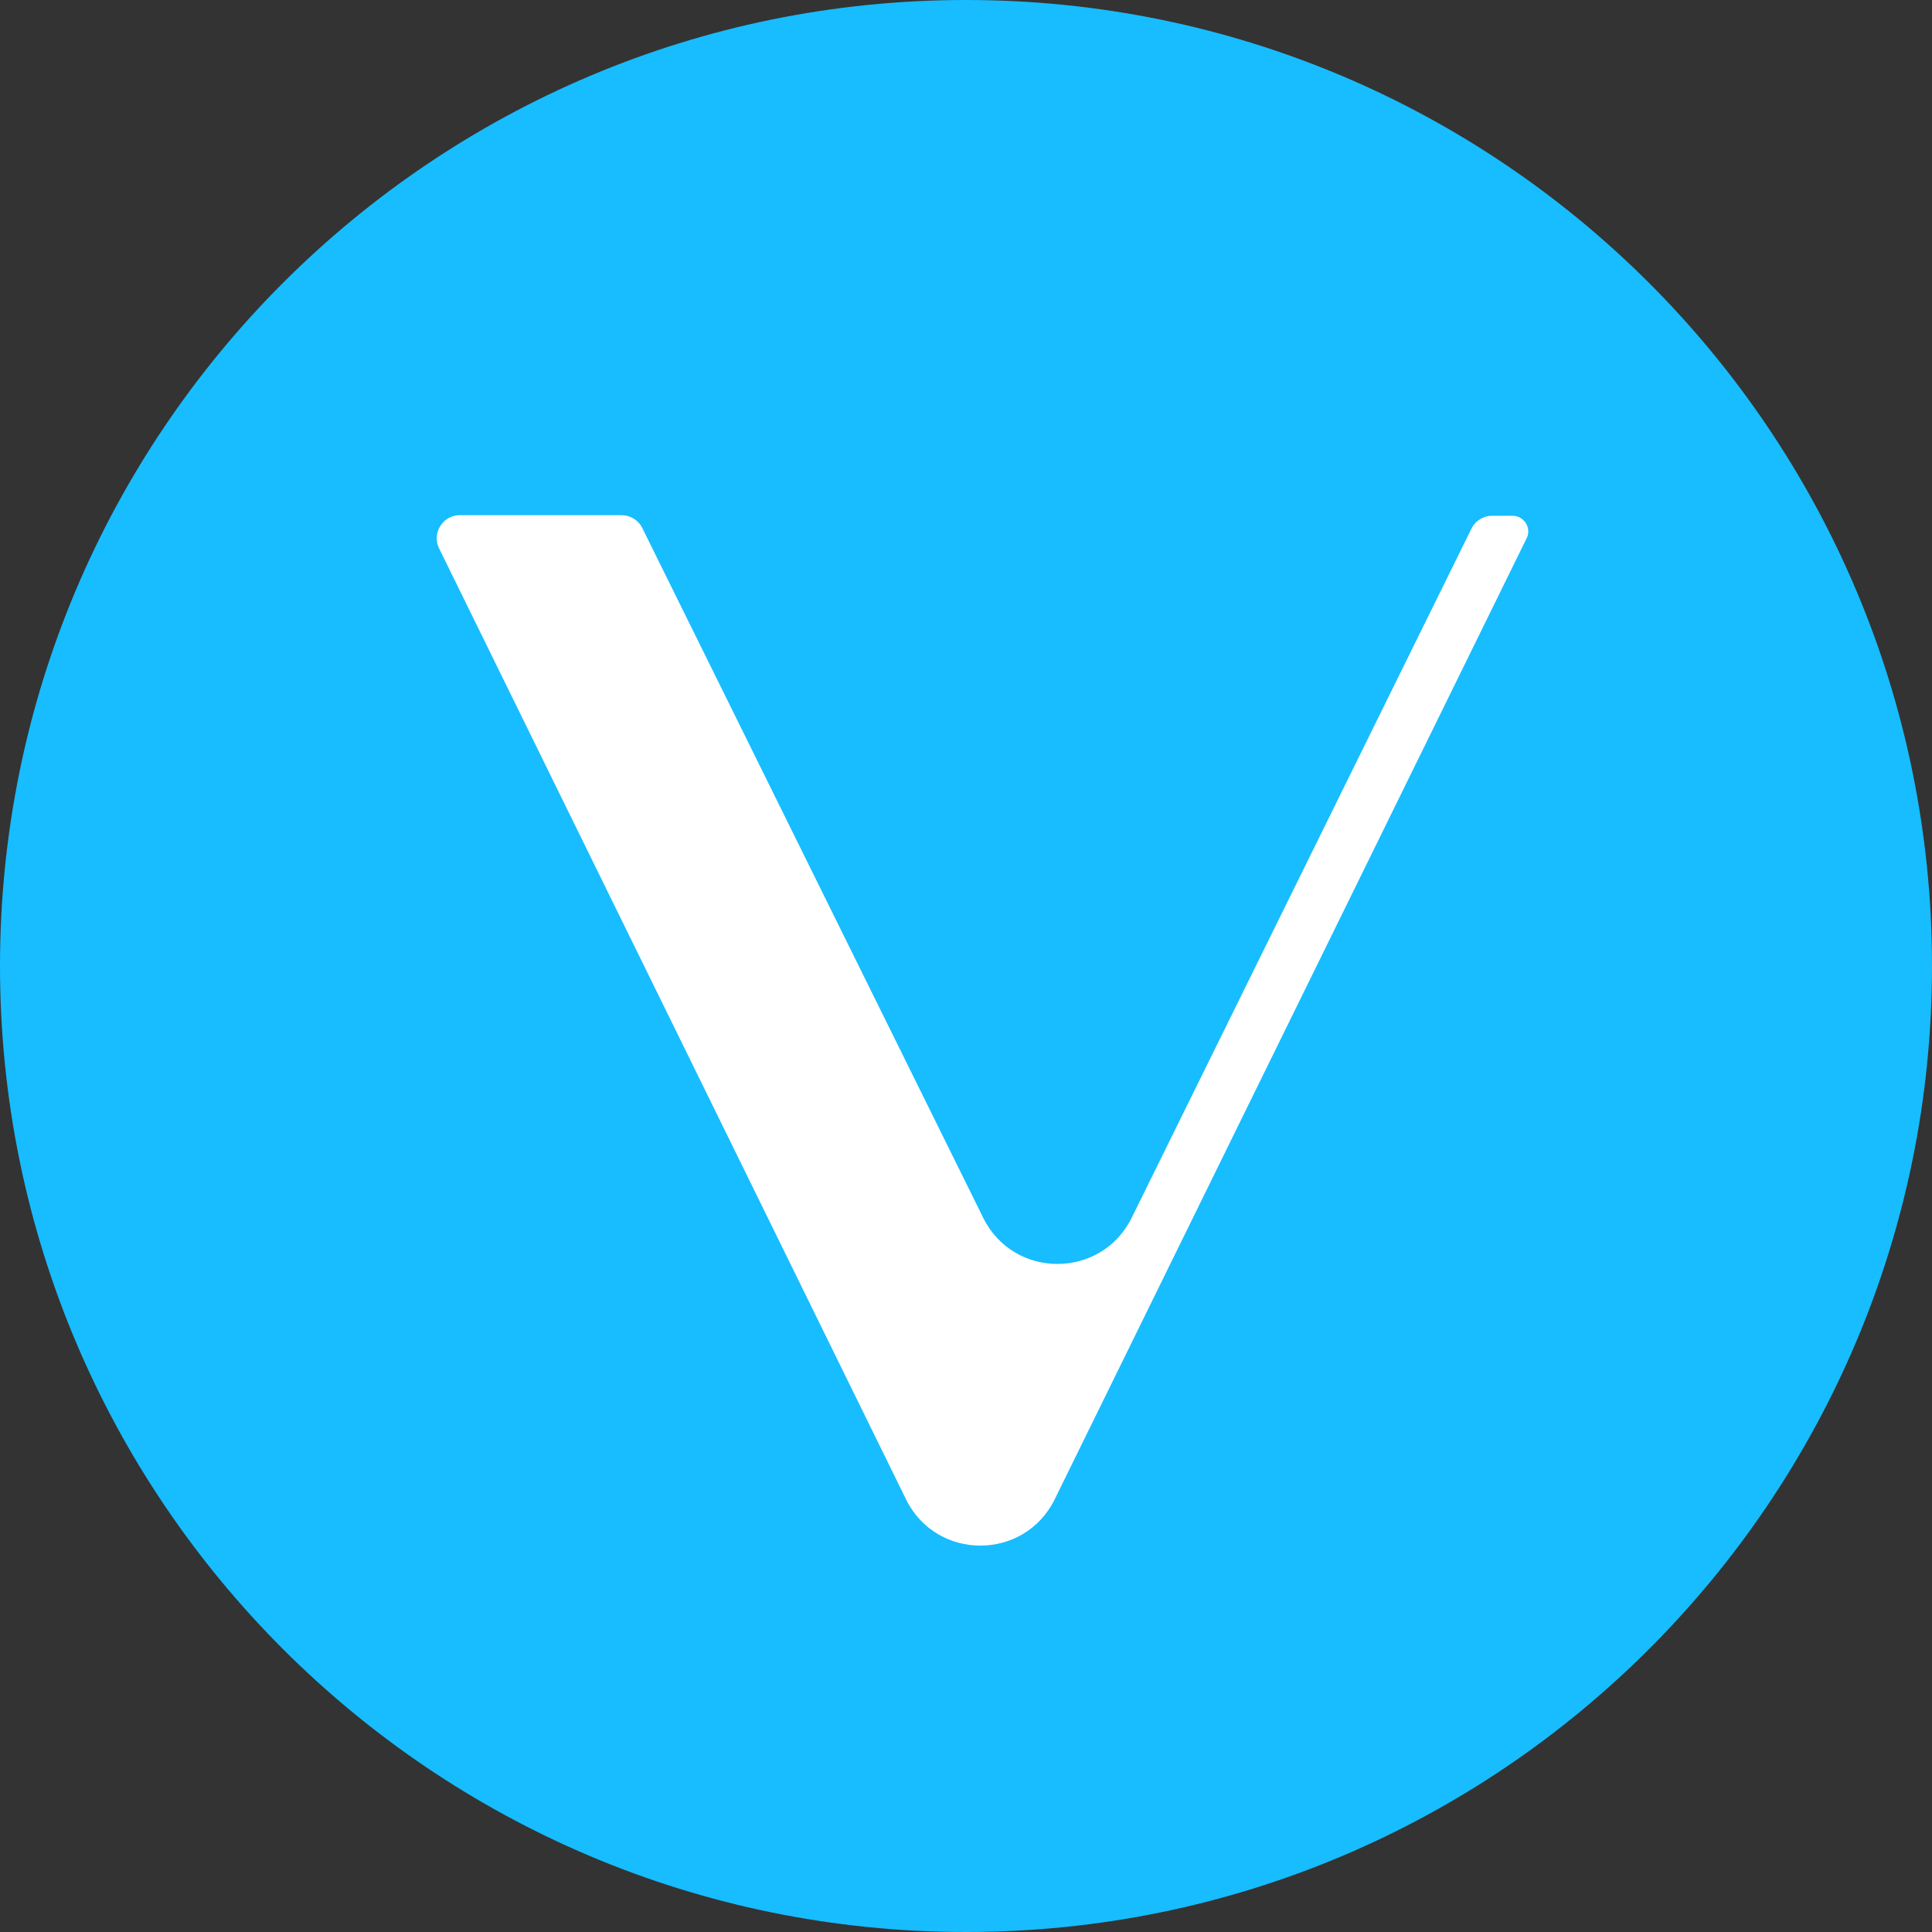 <svg width="44" height="44" viewBox="0 0 44 44" fill="none" xmlns="http://www.w3.org/2000/svg">
<rect x="0" y="0" width="44" height="44" fill="#333333" stroke="none"/>
<path d="M22 44C34.15 44 44 34.15 44 22C44 9.85 34.15 0 22 0C9.85 0 0 9.85 0 22C0 34.15 9.85 44 22 44Z" fill="#17BDFF"/>
<path d="M20.633 34.144L10 12.488C9.828 12.142 10.087 11.733 10.47 11.733H14.154C14.352 11.733 14.537 11.845 14.624 12.018L22.389 27.729C23.081 29.138 25.084 29.138 25.776 27.729L33.516 12.03C33.603 11.858 33.788 11.746 33.986 11.746H34.443C34.715 11.746 34.888 12.03 34.765 12.265L24.021 34.144C23.328 35.552 21.325 35.552 20.633 34.144V34.144Z" fill="white"/>
<path opacity="0.1" d="M20.634 34.142L14.626 12.029C14.539 11.844 14.341 11.744 14.181 11.744H10.484C10.077 11.744 9.842 12.152 10.002 12.498L20.634 34.142Z" fill="white"/>
<path opacity="0.1" d="M22.392 27.74L10.003 12.488C9.855 12.13 10.078 11.771 10.423 11.733H14.17C14.38 11.746 14.54 11.881 14.615 12.018L22.392 27.74Z" fill="white"/>
</svg>
